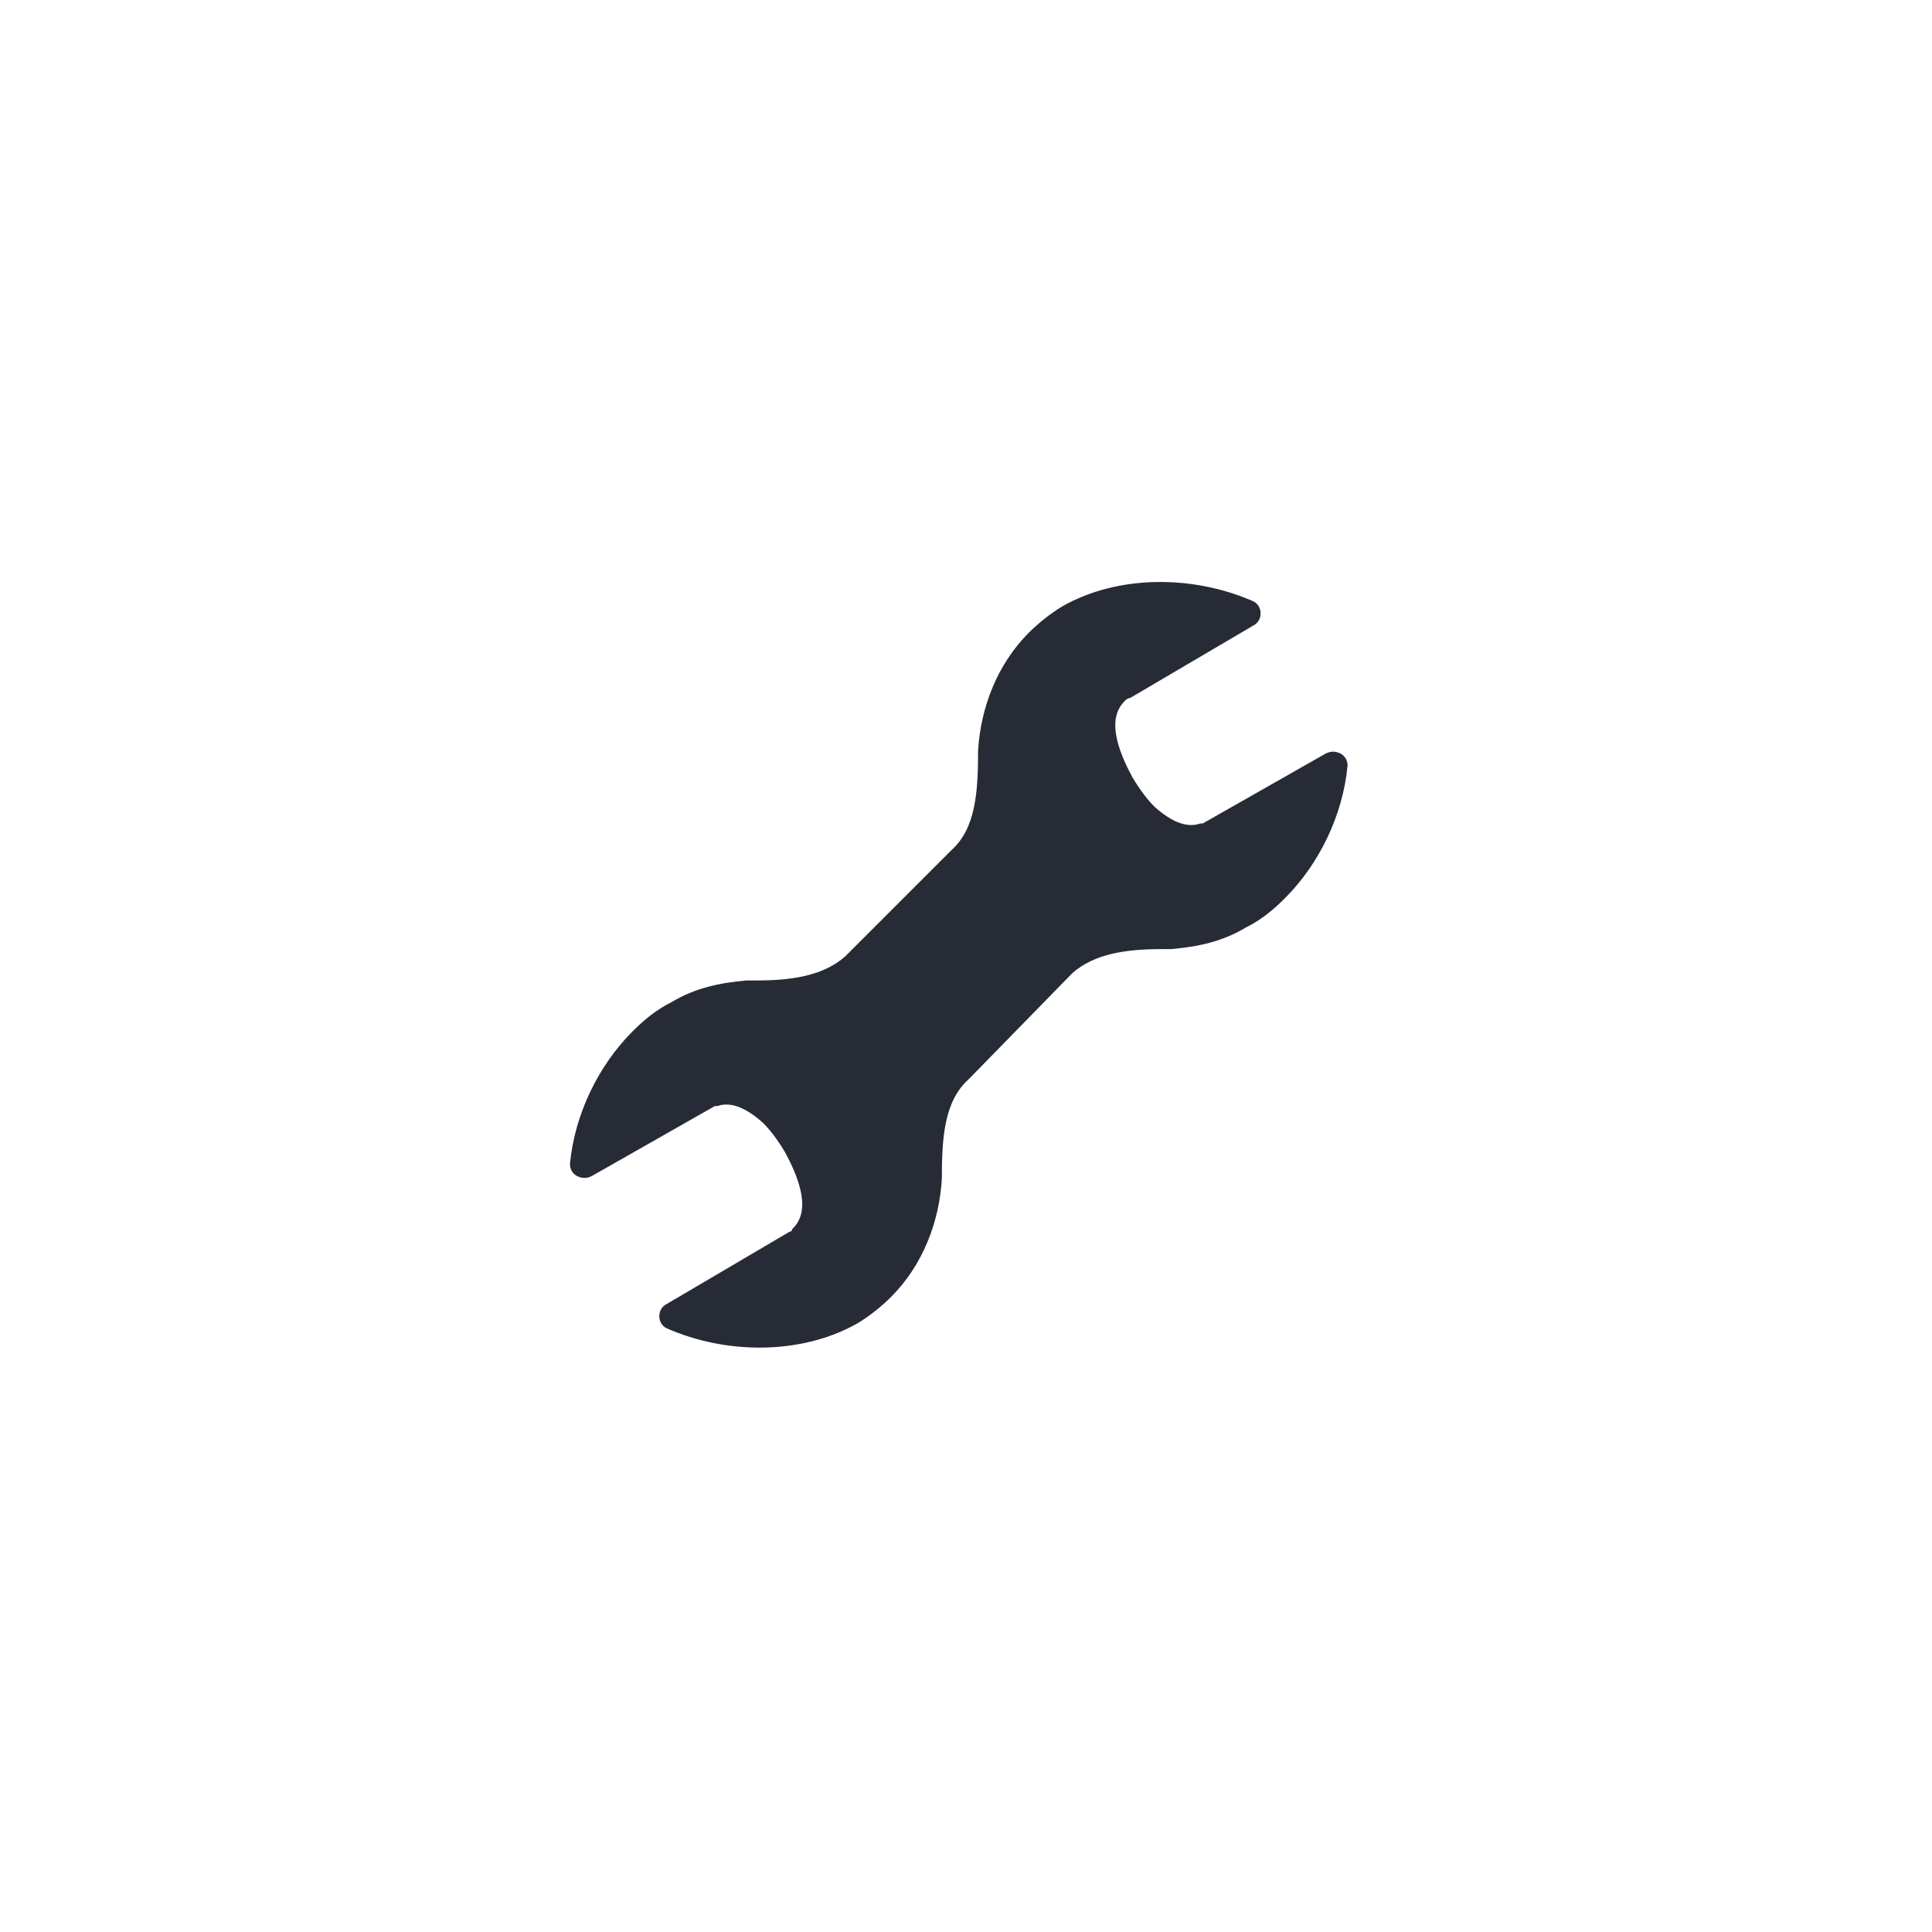 <svg baseProfile="tiny" xmlns="http://www.w3.org/2000/svg" viewBox="0 0 80 80"><path fill="#262B36" d="M44.4 40.3c.9-.8 2.2-1 3.7-1h.4c1.1-.1 2.1-.3 3.1-.9.6-.3 1.1-.7 1.6-1.2 1.4-1.4 2.4-3.4 2.6-5.5 0-.2-.1-.4-.3-.5-.2-.1-.4-.1-.6 0l-5.1 2.9h-.1c-.3.1-.9.2-1.9-.7-.3-.3-.6-.7-.9-1.2-1.2-2.2-.6-2.9-.3-3.2.1-.1.2-.1.2-.1l5.1-3c.2-.1.3-.3.3-.5s-.1-.4-.3-.5c-2.5-1.1-5.6-1.1-7.9.2-.5.3-1 .7-1.4 1.1-1.3 1.3-2 3.1-2.1 4.9 0 1.7-.1 3.2-1.1 4.1L35 39.6c-.9.8-2.2 1-3.7 1h-.4c-1.1.1-2.1.3-3.1.9-.6.3-1.1.7-1.6 1.2-1.4 1.4-2.4 3.4-2.6 5.5 0 .2.1.4.3.5.2.1.4.1.6 0l5.1-2.9h.1c.3-.1.9-.2 1.9.7.3.3.6.7.9 1.2 1.2 2.2.6 2.9.3 3.2 0 .1-.1.1-.1.1l-5.1 3c-.2.1-.3.3-.3.5s.1.4.3.5c2.5 1.1 5.6 1.1 7.9-.2.5-.3 1-.7 1.4-1.1 1.3-1.3 2-3.1 2.1-4.9 0-1.7.1-3.2 1.1-4.1l4.3-4.4z"/></svg>